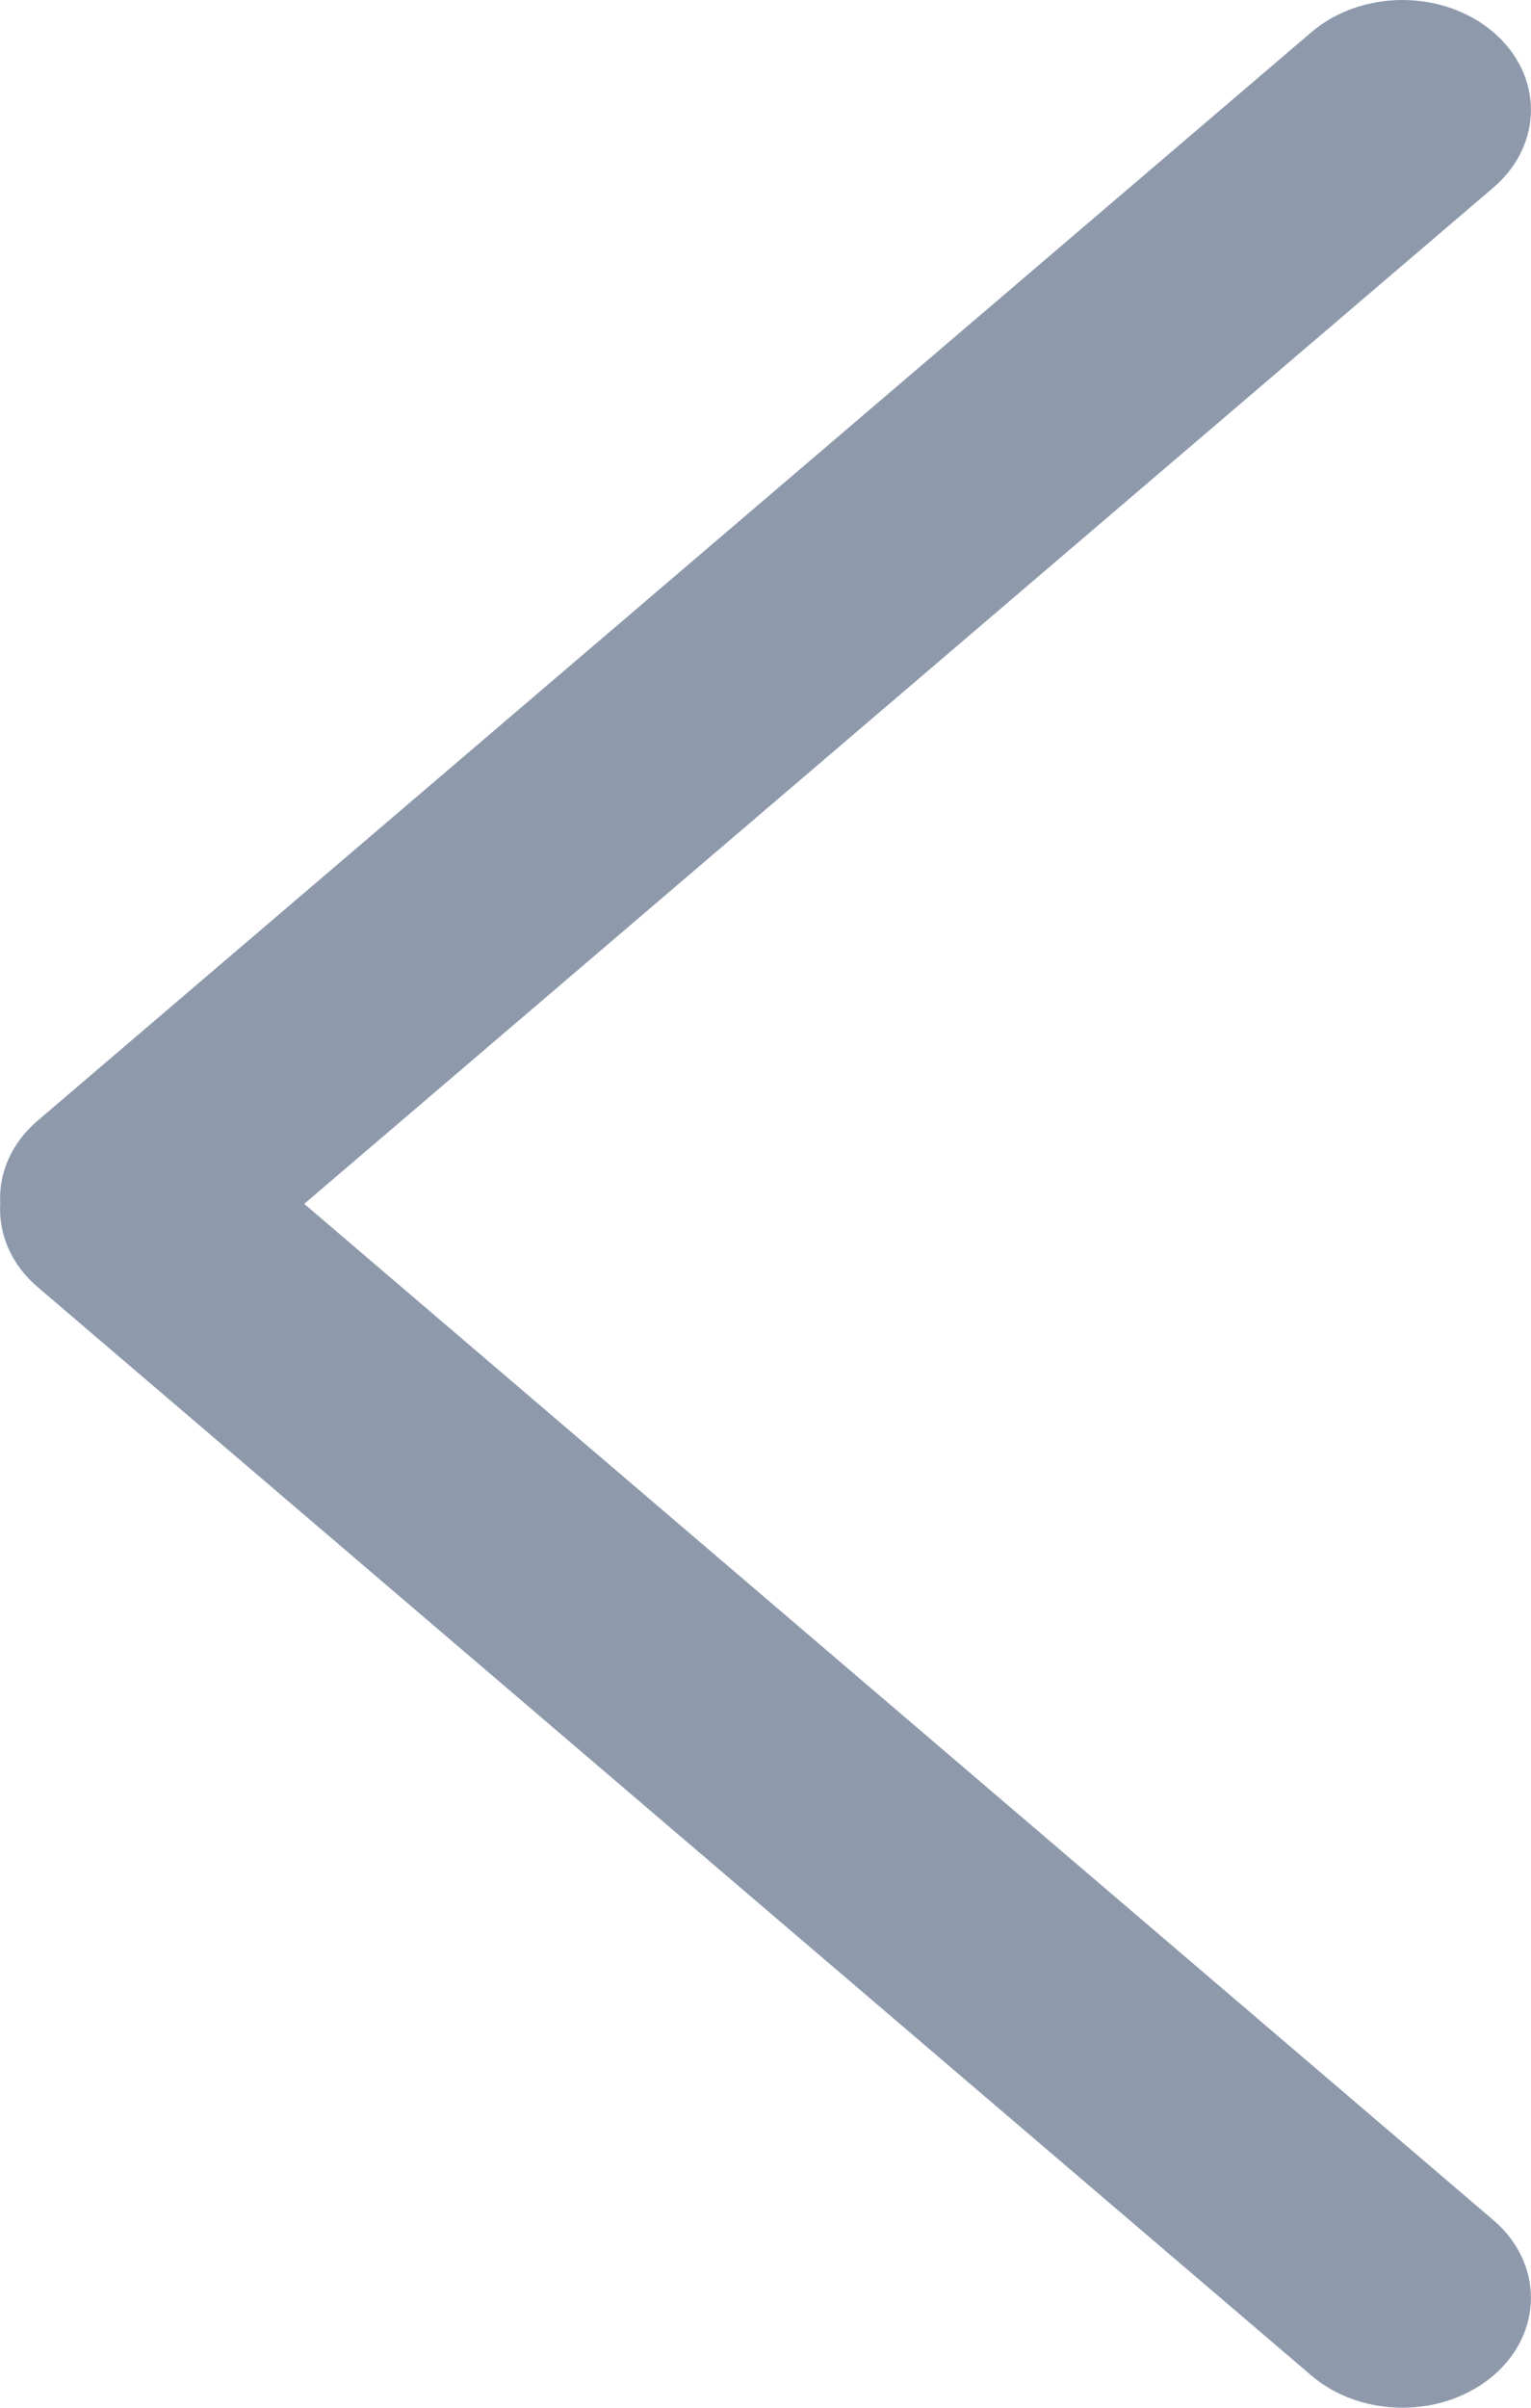 <svg width="7" height="11" viewBox="0 0 7 11" fill="none" xmlns="http://www.w3.org/2000/svg">
<path d="M6.828 0.147C6.598 -0.049 6.226 -0.049 5.996 0.147L0.172 5.12C0.05 5.224 -0.007 5.363 0.001 5.5C-0.007 5.637 0.05 5.776 0.172 5.88L5.996 10.853C6.226 11.049 6.598 11.049 6.828 10.853C7.057 10.657 7.057 10.339 6.828 10.143L1.391 5.5L6.828 0.857C7.057 0.661 7.057 0.343 6.828 0.147Z" fill="#8E9AAC"/>
</svg>
